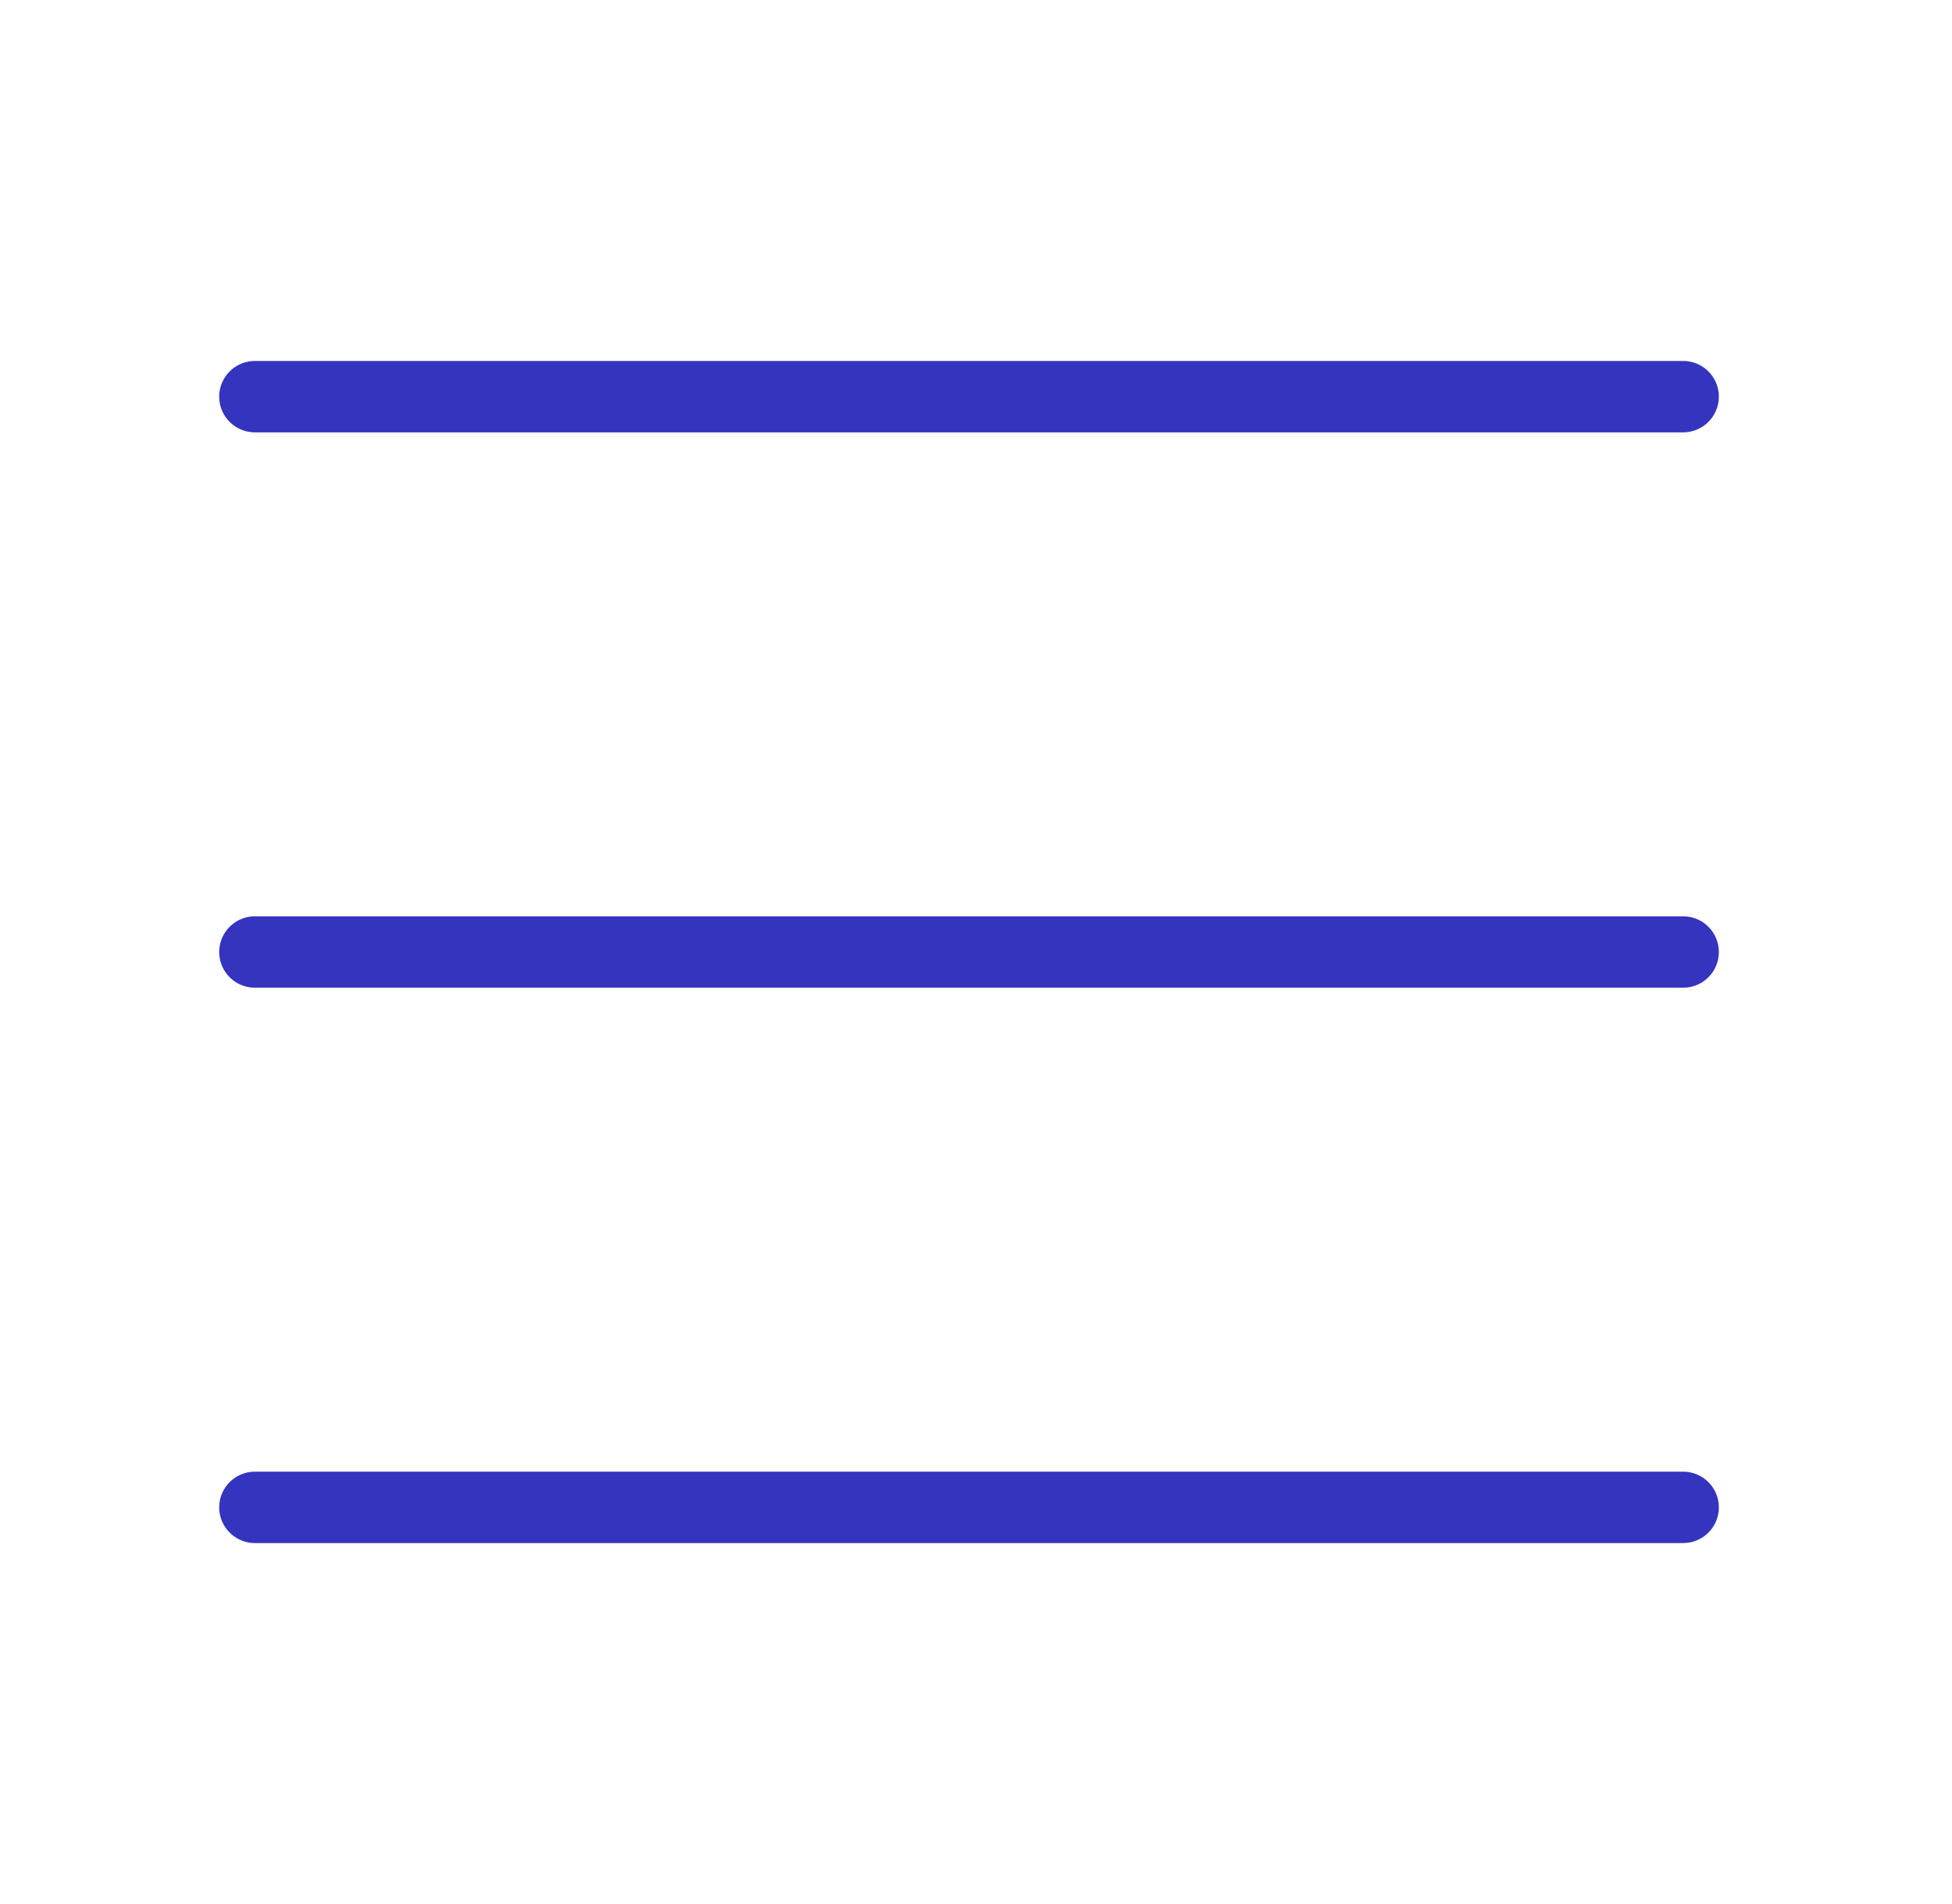 <svg width="41" height="40" viewBox="0 0 41 40" fill="none" xmlns="http://www.w3.org/2000/svg">
<path d="M5.354 8.333H35.353" stroke="#3534BE" stroke-width="1.5" stroke-linecap="round" stroke-linejoin="round"/>
<path d="M5.354 20H35.353" stroke="#3534BE" stroke-width="1.5" stroke-linecap="round" stroke-linejoin="round"/>
<path d="M5.354 31.667H35.353" stroke="#3534BE" stroke-width="1.5" stroke-linecap="round" stroke-linejoin="round"/>
</svg>
